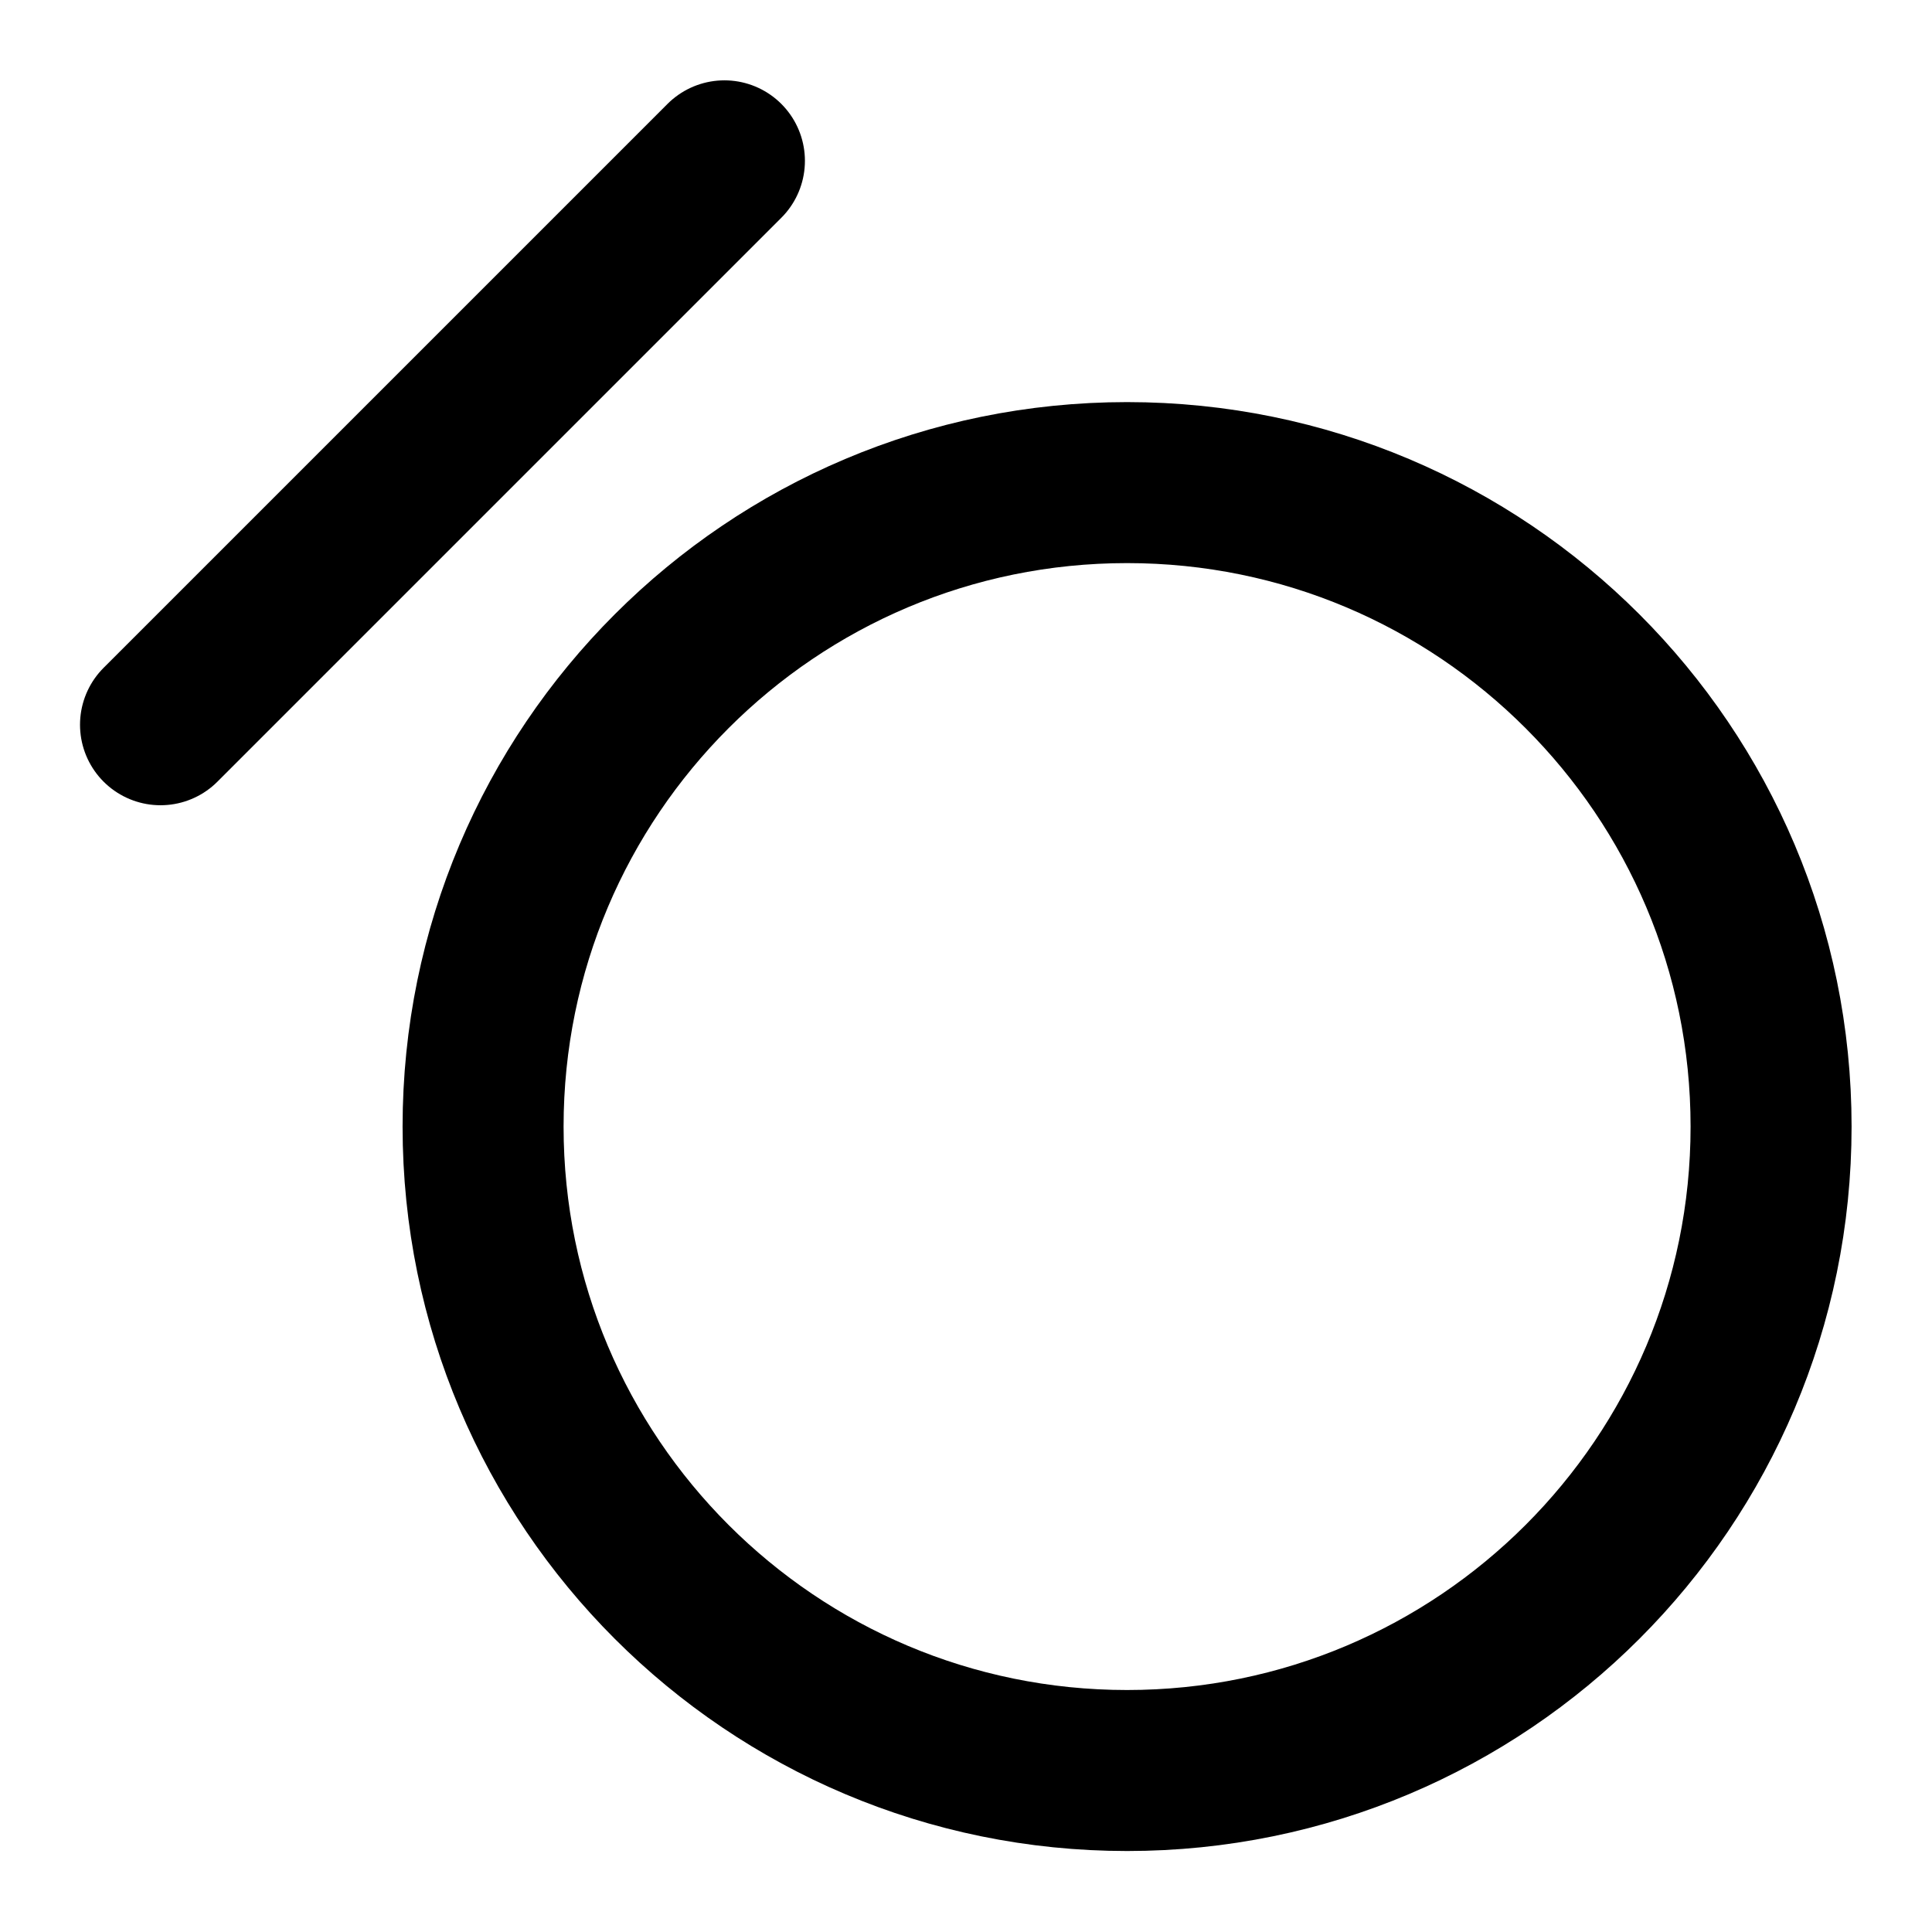 <svg width="24" height="24" viewBox="0 0 24 24" fill="none" xmlns="http://www.w3.org/2000/svg">
<path d="M1.994 9.003L8.999 1.998M14.001 5.995C18.419 5.995 22.001 9.576 22.001 13.995C22.001 18.413 18.419 21.994 14.001 21.994C9.583 21.994 6.001 18.413 6.001 13.995C6.001 9.576 9.583 5.995 14.001 5.995Z" stroke="currentColor" stroke-width="2" stroke-linecap="round" stroke-linejoin="round"/>
</svg>
